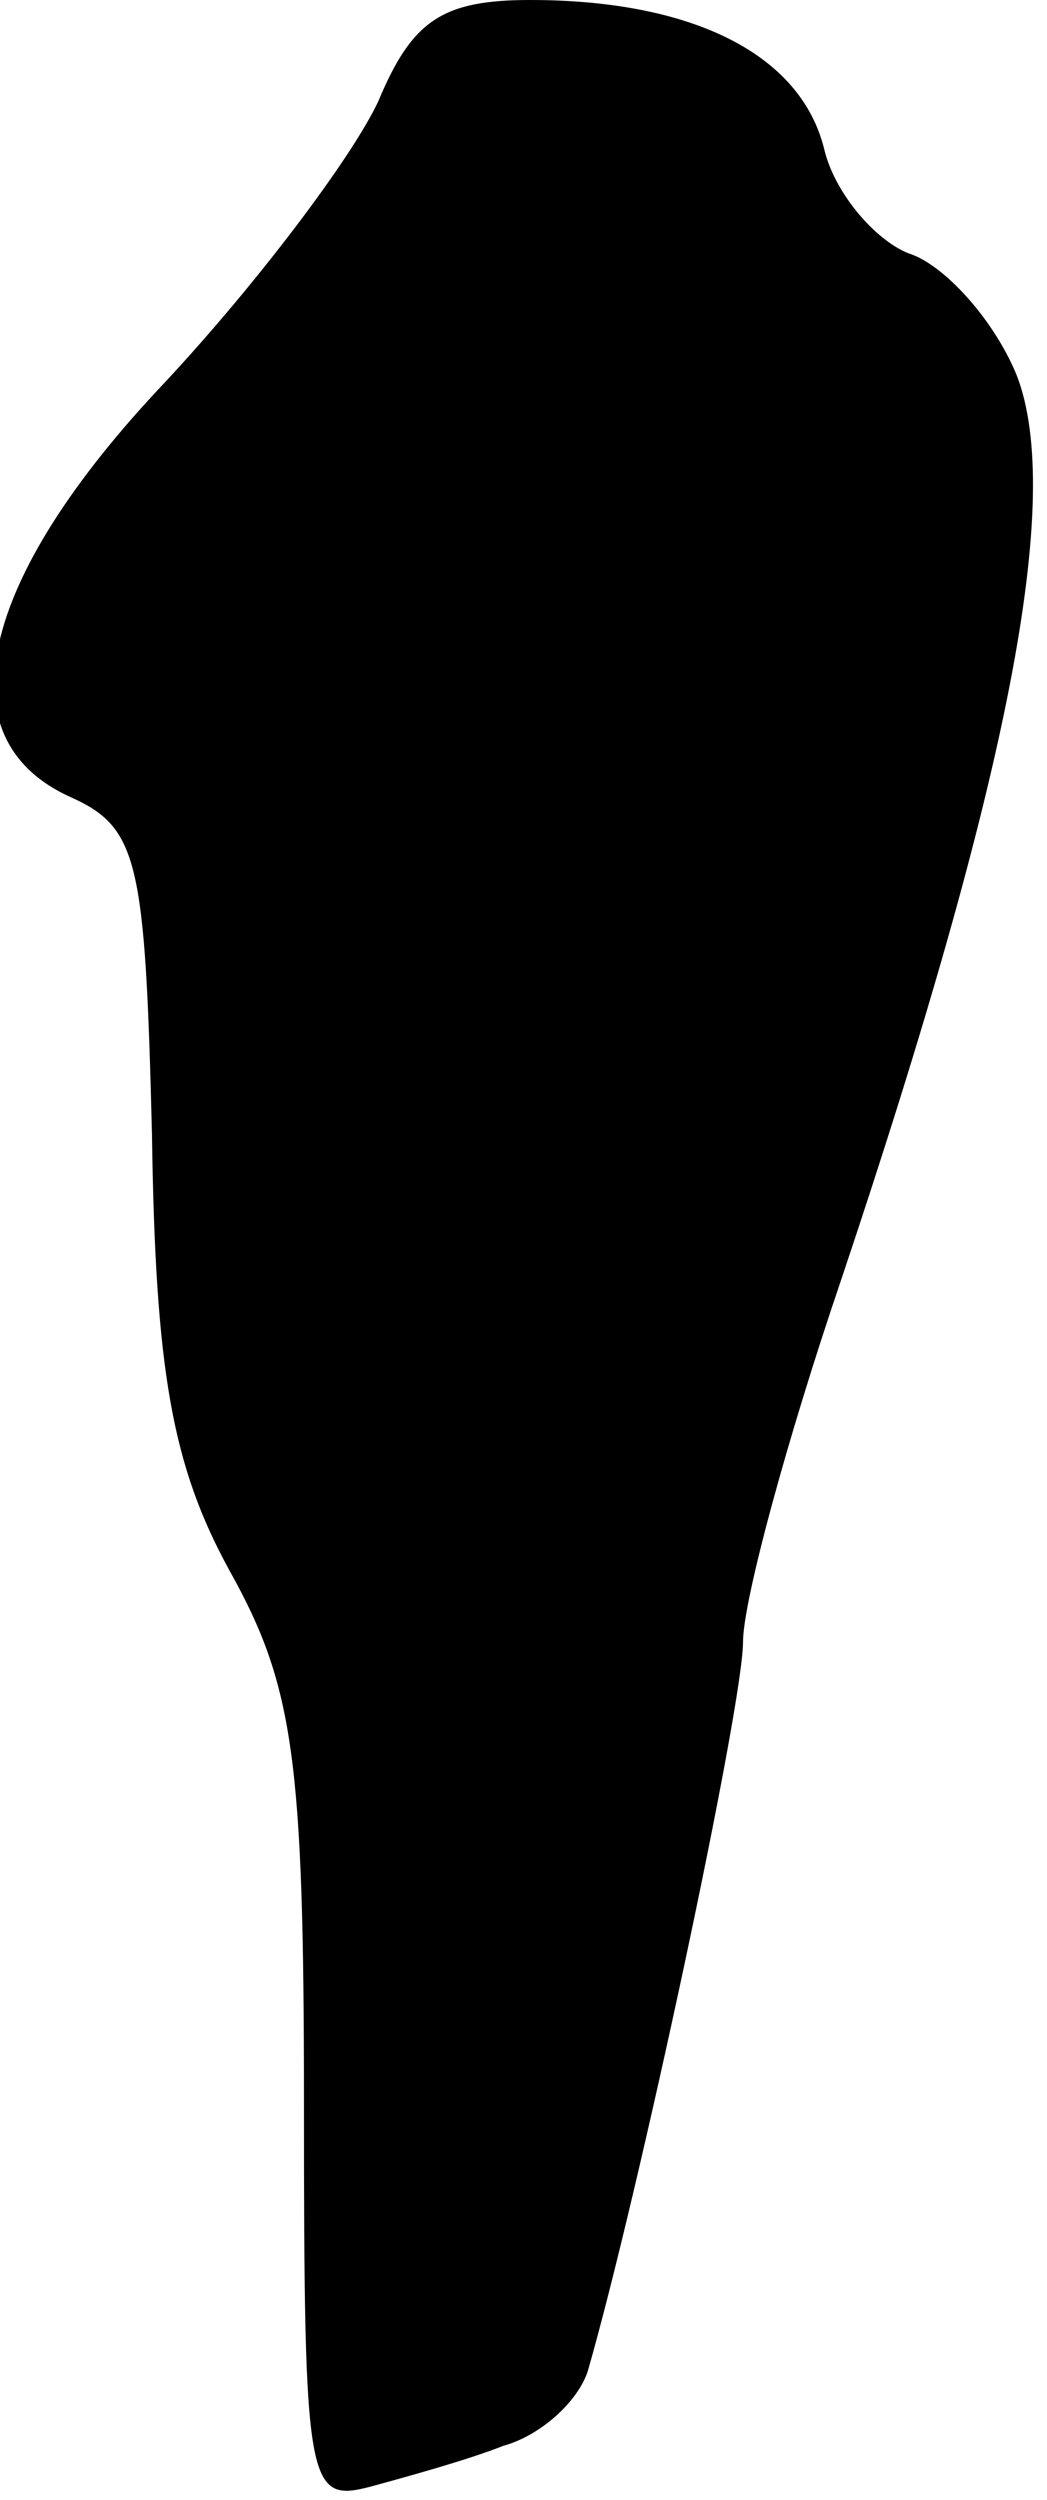 <?xml version="1.0" standalone="no"?>
<!DOCTYPE svg PUBLIC "-//W3C//DTD SVG 20010904//EN"
 "http://www.w3.org/TR/2001/REC-SVG-20010904/DTD/svg10.dtd">
<svg version="1.0" xmlns="http://www.w3.org/2000/svg"
 width="31pt" height="74pt" viewBox="0 0 31 74"
 preserveAspectRatio="xMidYMid meet">
<g transform="translate(0,74) scale(0.1,-0.1)"
fill="#000000" stroke="none">
<path fill="#000000" stroke="none" d="M112 710 c-8 -17 -36 -54 -63 -83 -56
-59 -66 -106 -28 -123 20 -9 22 -19 24 -100 1 -70 6 -98 23 -129 19 -34 22
-56 22 -158 0 -114 1 -118 20 -113 11 3 29 8 39 12 11 3 22 13 25 22 15 52 46
197 46 216 0 12 13 60 29 107 50 149 66 232 52 268 -7 17 -22 33 -32 36 -10 4
-22 18 -25 31 -7 28 -39 44 -87 44 -26 0 -35 -6 -45 -30z"/>
</g>
</svg>
